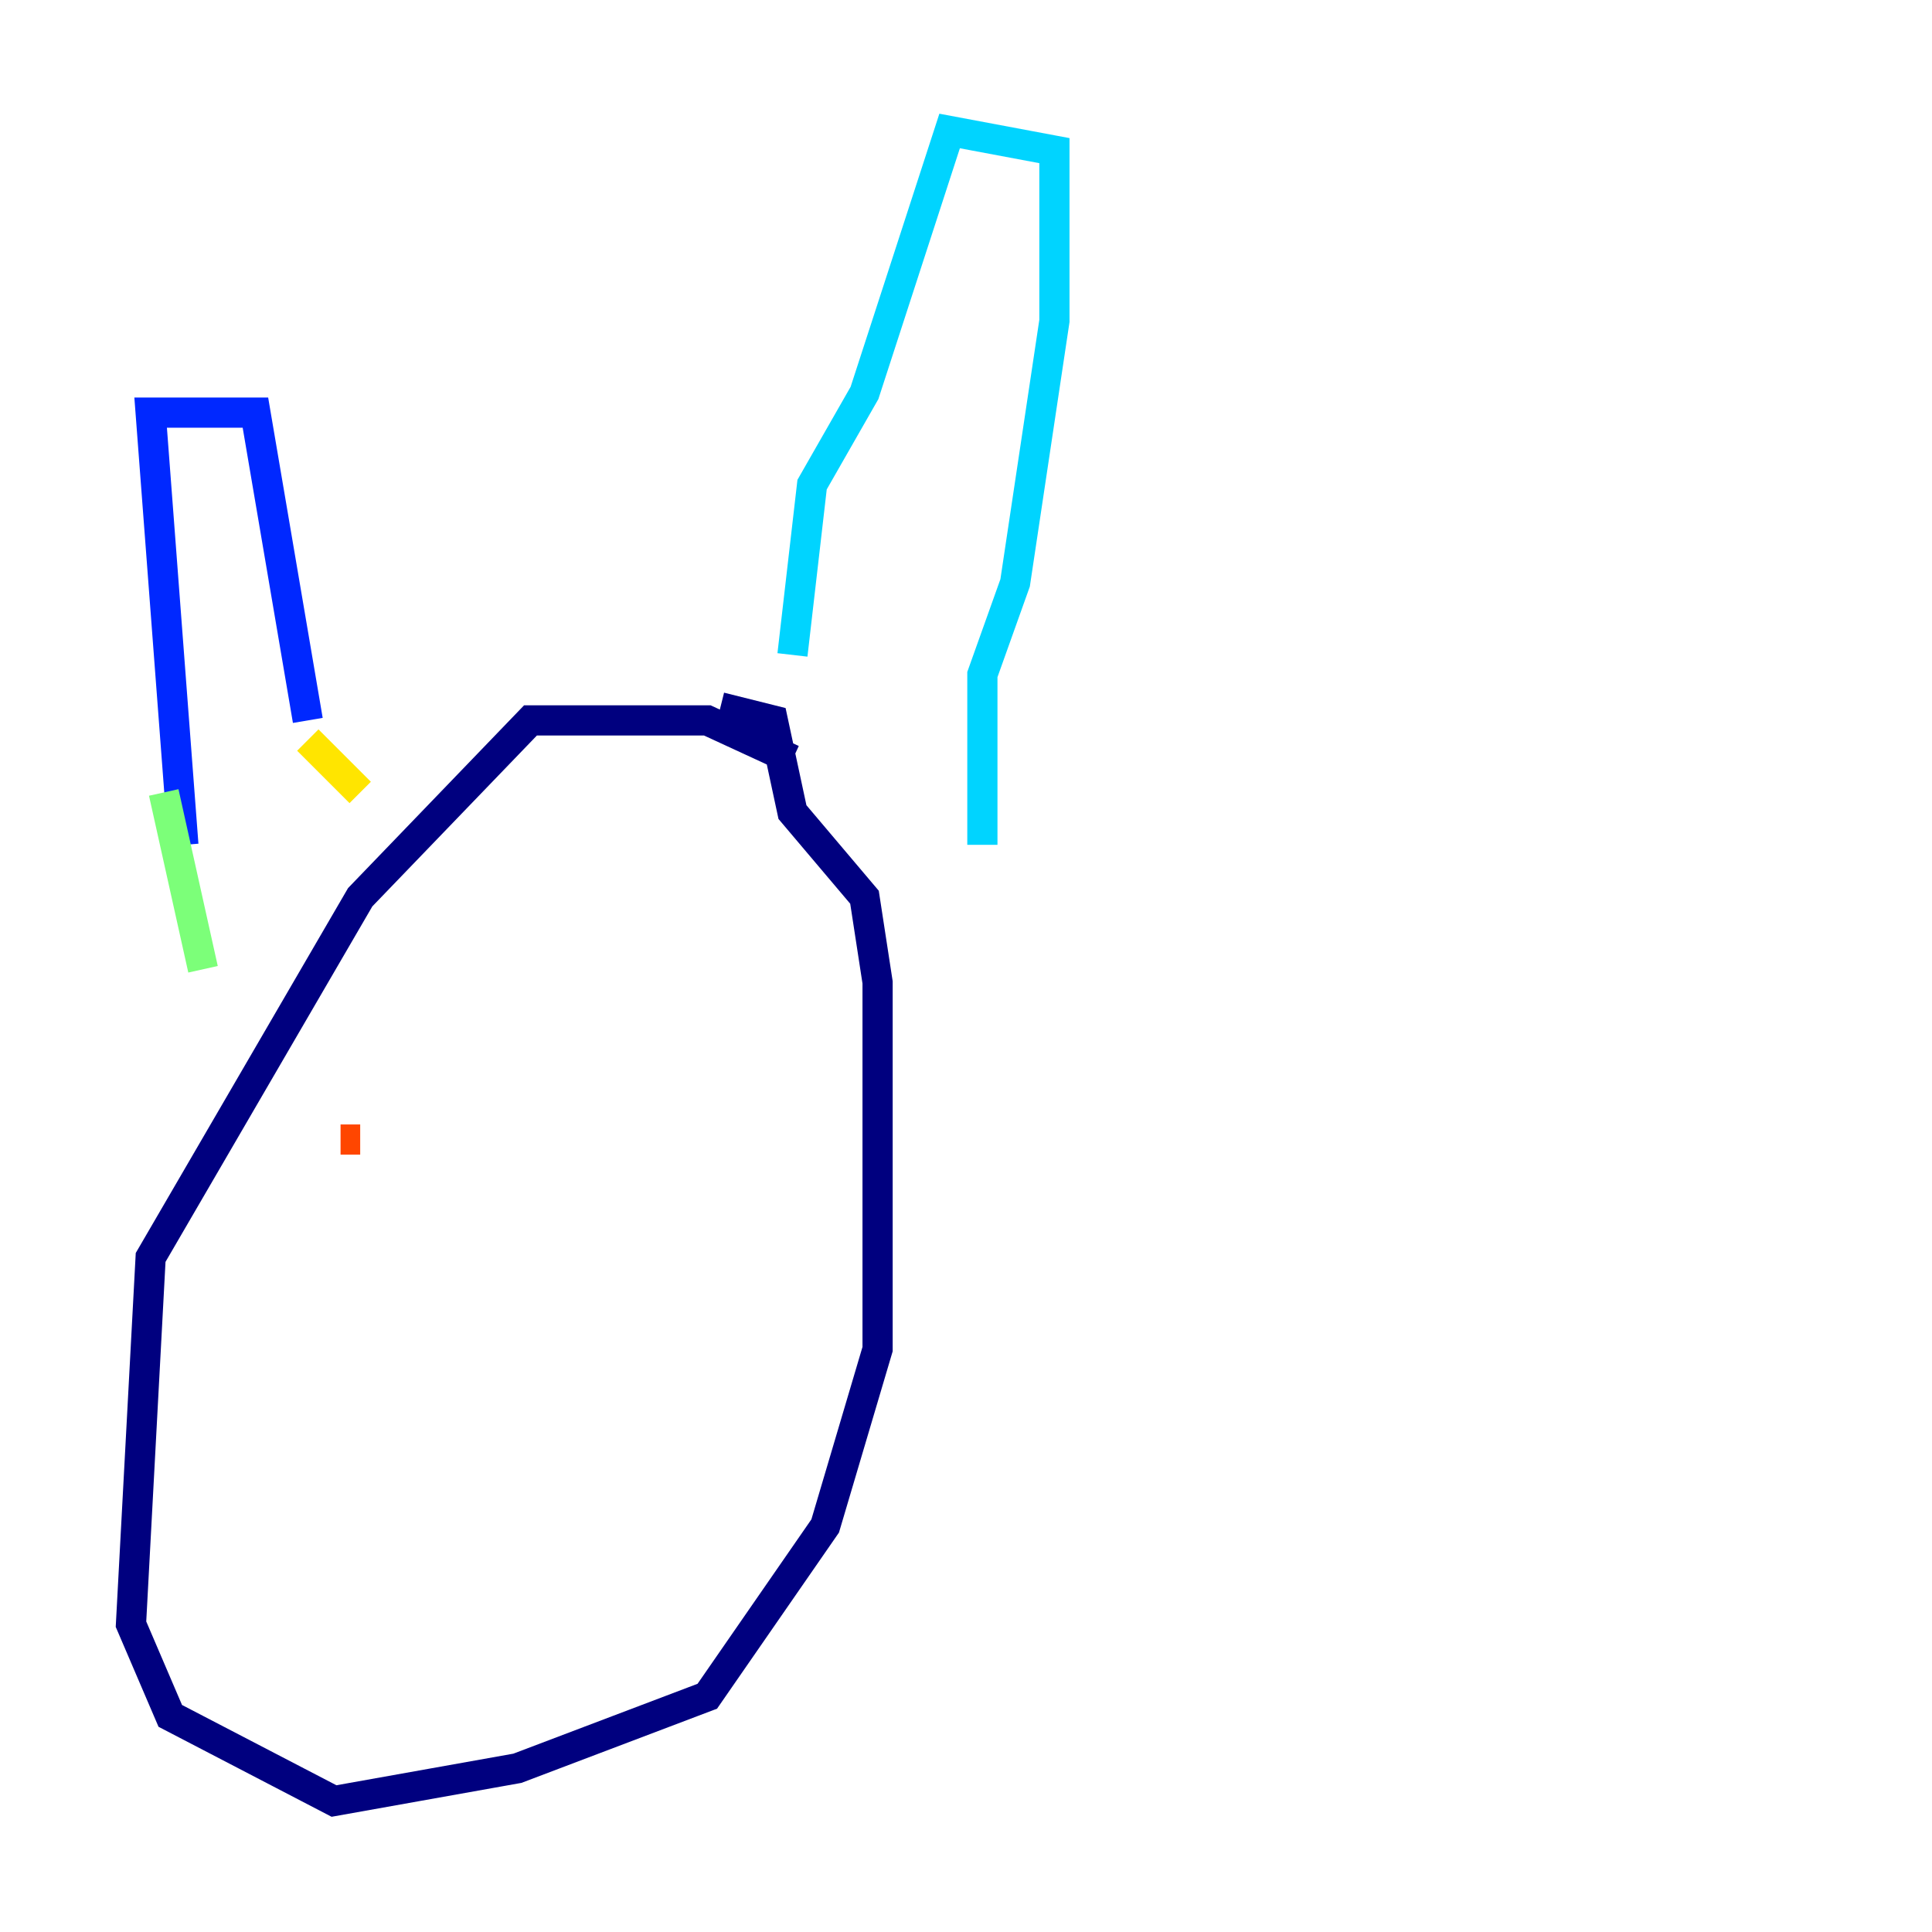 <?xml version="1.0" encoding="utf-8" ?>
<svg baseProfile="tiny" height="128" version="1.2" viewBox="0,0,128,128" width="128" xmlns="http://www.w3.org/2000/svg" xmlns:ev="http://www.w3.org/2001/xml-events" xmlns:xlink="http://www.w3.org/1999/xlink"><defs /><polyline fill="none" points="52.502,50.332 46.861,47.729 35.146,47.729 23.864,59.444 9.98,83.308 8.678,107.607 11.281,113.681 22.129,119.322 34.278,117.153 46.861,112.38 54.671,101.098 58.142,89.383 58.142,65.085 57.275,59.444 52.502,53.803 51.2,47.729 47.729,46.861" stroke="#00007f" stroke-width="2" /><polyline fill="none" points="12.149,55.973 9.98,27.336 16.922,27.336 20.393,47.729" stroke="#0028ff" stroke-width="2" /><polyline fill="none" points="65.085,55.973 65.085,44.691 67.254,38.617 69.858,21.261 69.858,9.98 62.915,8.678 57.275,26.034 53.803,32.108 52.502,43.39" stroke="#00d4ff" stroke-width="2" /><polyline fill="none" points="10.848,52.502 13.451,64.217" stroke="#7cff79" stroke-width="2" /><polyline fill="none" points="20.393,49.031 23.864,52.502" stroke="#ffe500" stroke-width="2" /><polyline fill="none" points="23.864,75.498 22.563,75.498" stroke="#ff4600" stroke-width="2" /><polyline fill="none" points="44.258,73.329 44.258,73.329" stroke="#7f0000" stroke-width="2" /></svg>